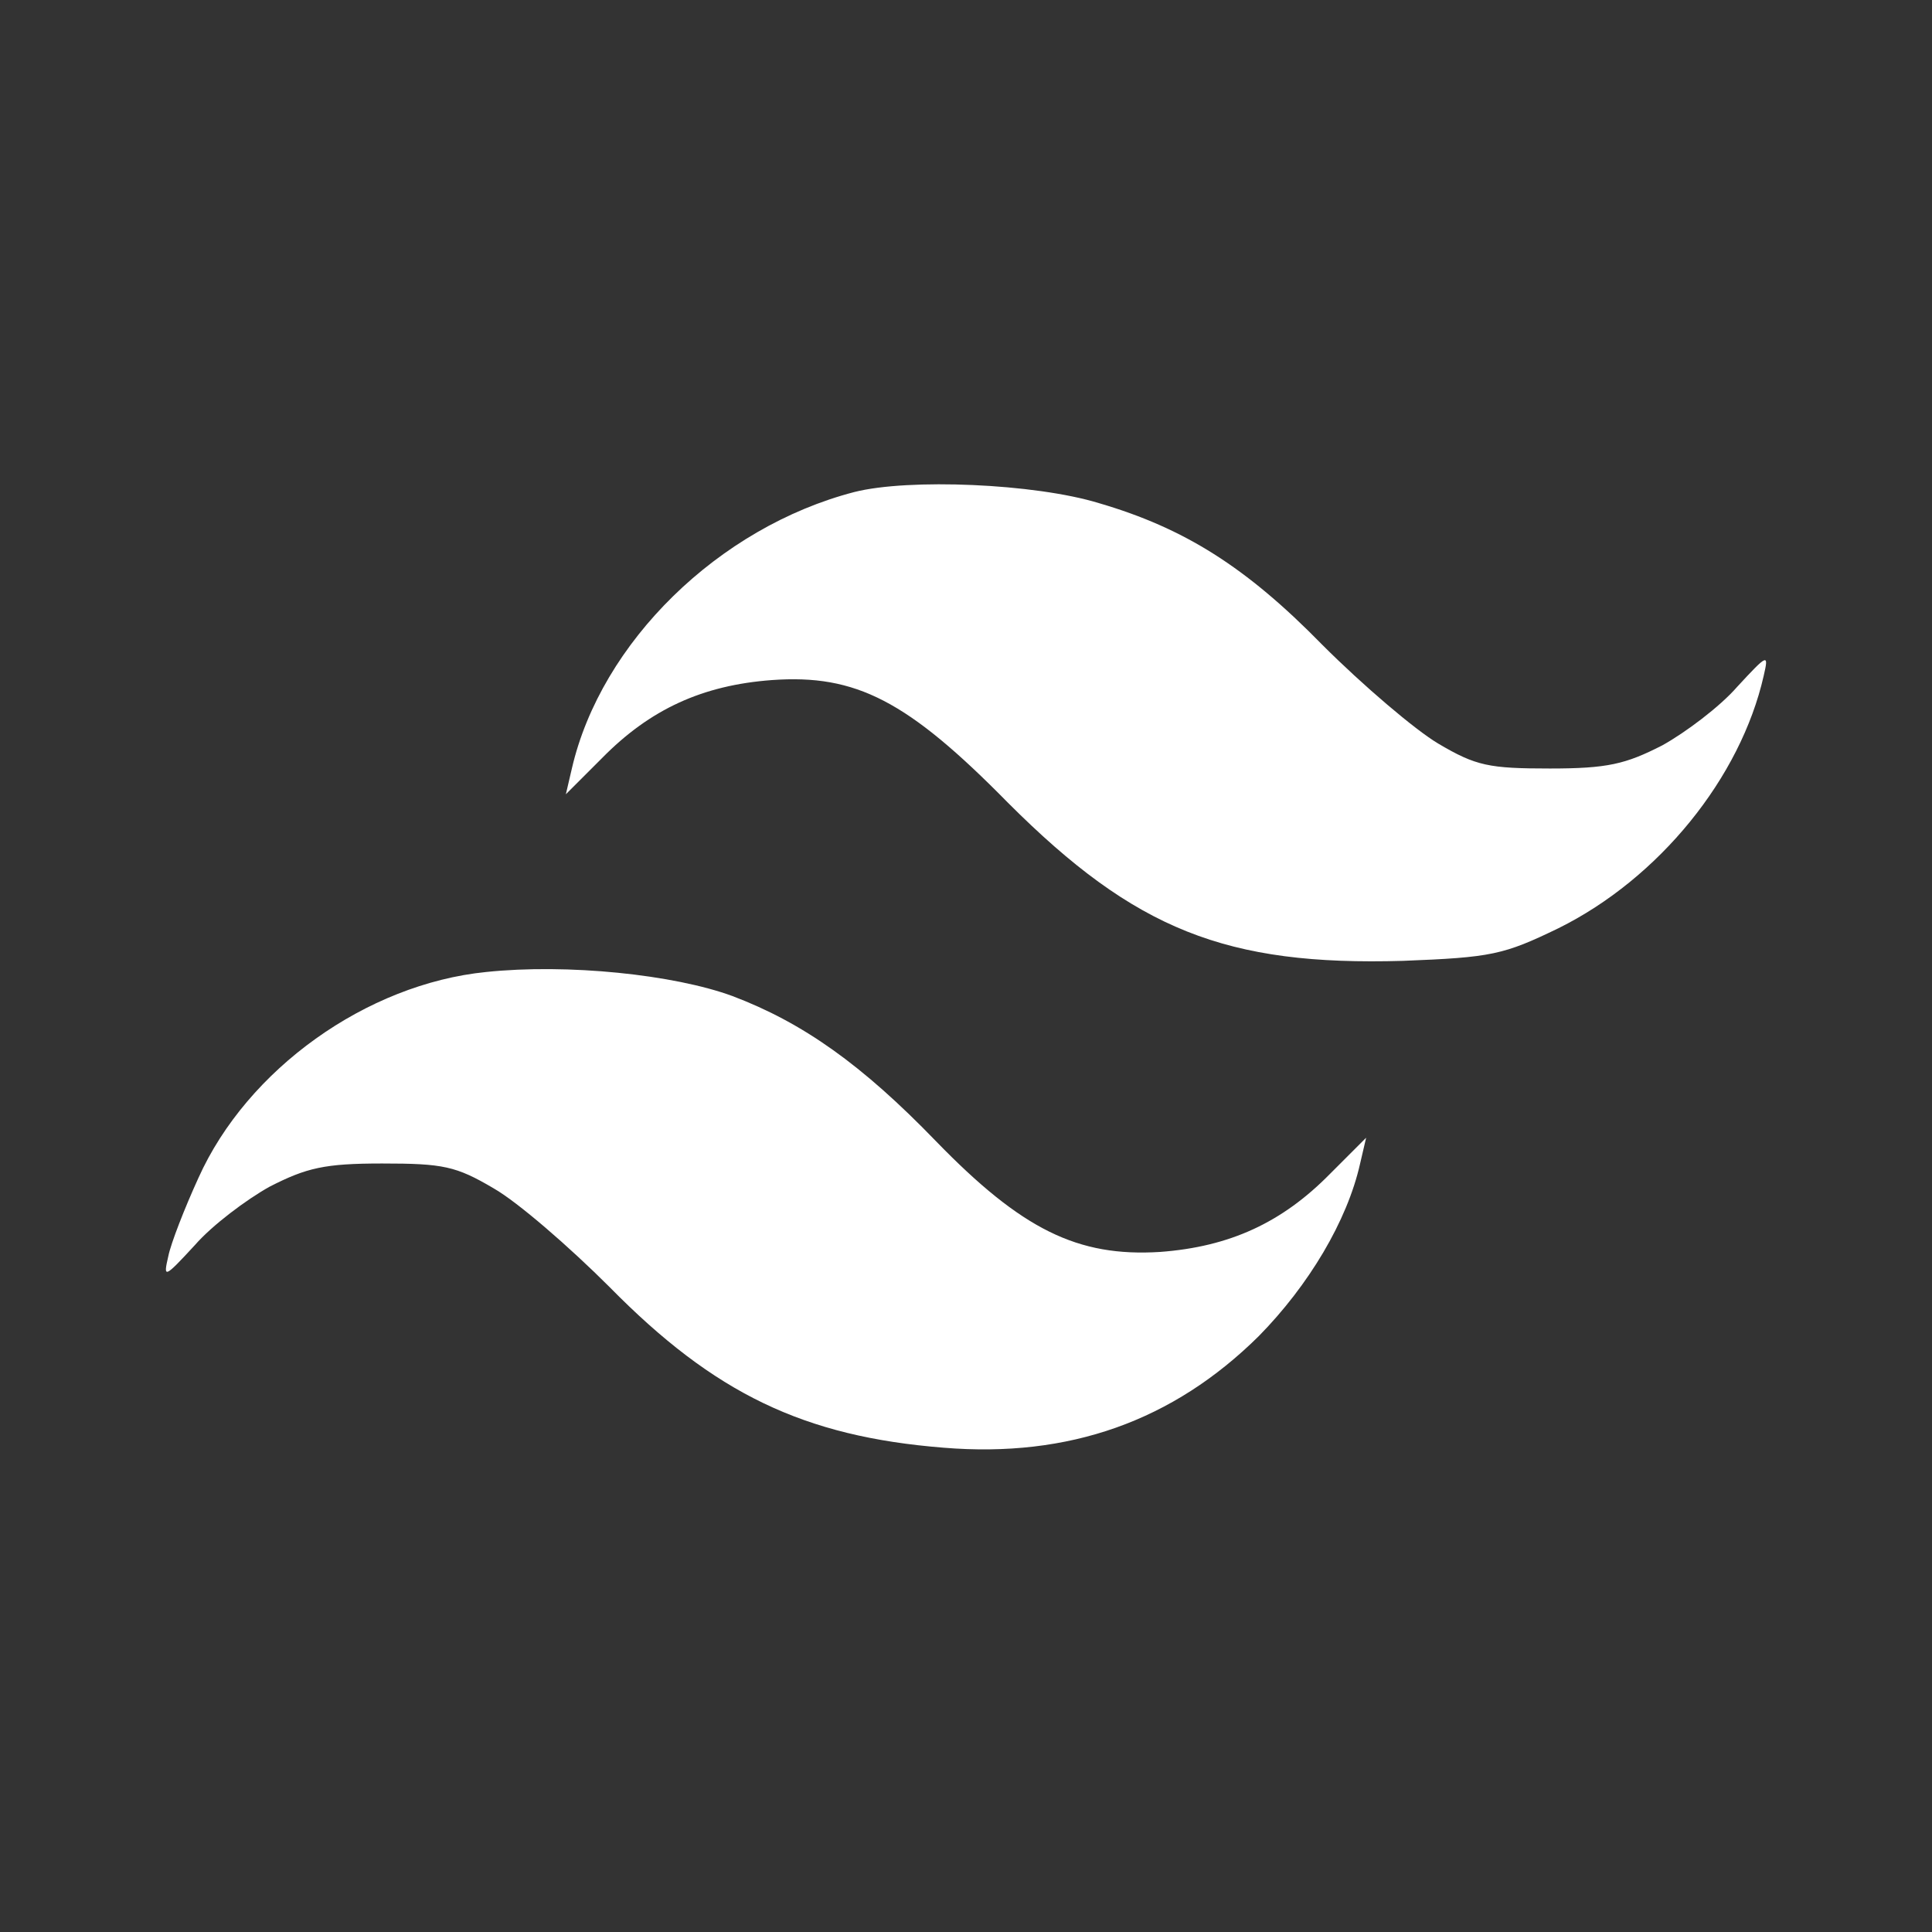 <?xml version="1.0" standalone="no"?>
<!DOCTYPE svg PUBLIC "-//W3C//DTD SVG 20010904//EN"
 "http://www.w3.org/TR/2001/REC-SVG-20010904/DTD/svg10.dtd">
<svg version="1.0" xmlns="http://www.w3.org/2000/svg"
 width="225pt" height="225pt" viewBox="0 0 225 225"
 preserveAspectRatio="xMidYMid meet">
<rect x="0" y="0" width="225" height="225" fill="#333333" stroke="none"/>
<g transform="translate(0,225) scale(0.1,-0.1)"
fill="#fff" stroke="none">
<path d="M995 1677 c-158 -41 -295 -175 -329 -322 l-7 -30 42 42 c56 57 117
85 198 91 98 7 158 -24 275 -143 148 -148 254 -190 460 -184 103 4 117 7 181
38 117 58 212 175 239 294 6 26 5 26 -31 -13 -20 -23 -60 -53 -87 -68 -43 -22
-64 -27 -131 -27 -71 0 -86 3 -130 29 -27 16 -88 68 -135 115 -89 91 -161 136
-260 165 -75 23 -222 29 -285 13z"/>
<path d="M566 1118 c-139 -14 -278 -113 -335 -240 -16 -35 -32 -76 -35 -91 -6
-26 -5 -26 31 13 20 23 60 53 87 68 43 22 64 27 131 27 71 0 86 -3 130 -29 28
-16 88 -68 135 -115 122 -124 226 -174 389 -187 146 -12 267 31 367 130 58 59
103 134 118 201 l7 30 -42 -42 c-56 -57 -117 -85 -198 -91 -96 -6 -161 26
-261 129 -86 89 -155 138 -237 169 -68 25 -192 38 -287 28z"/>
</g>
</svg>
